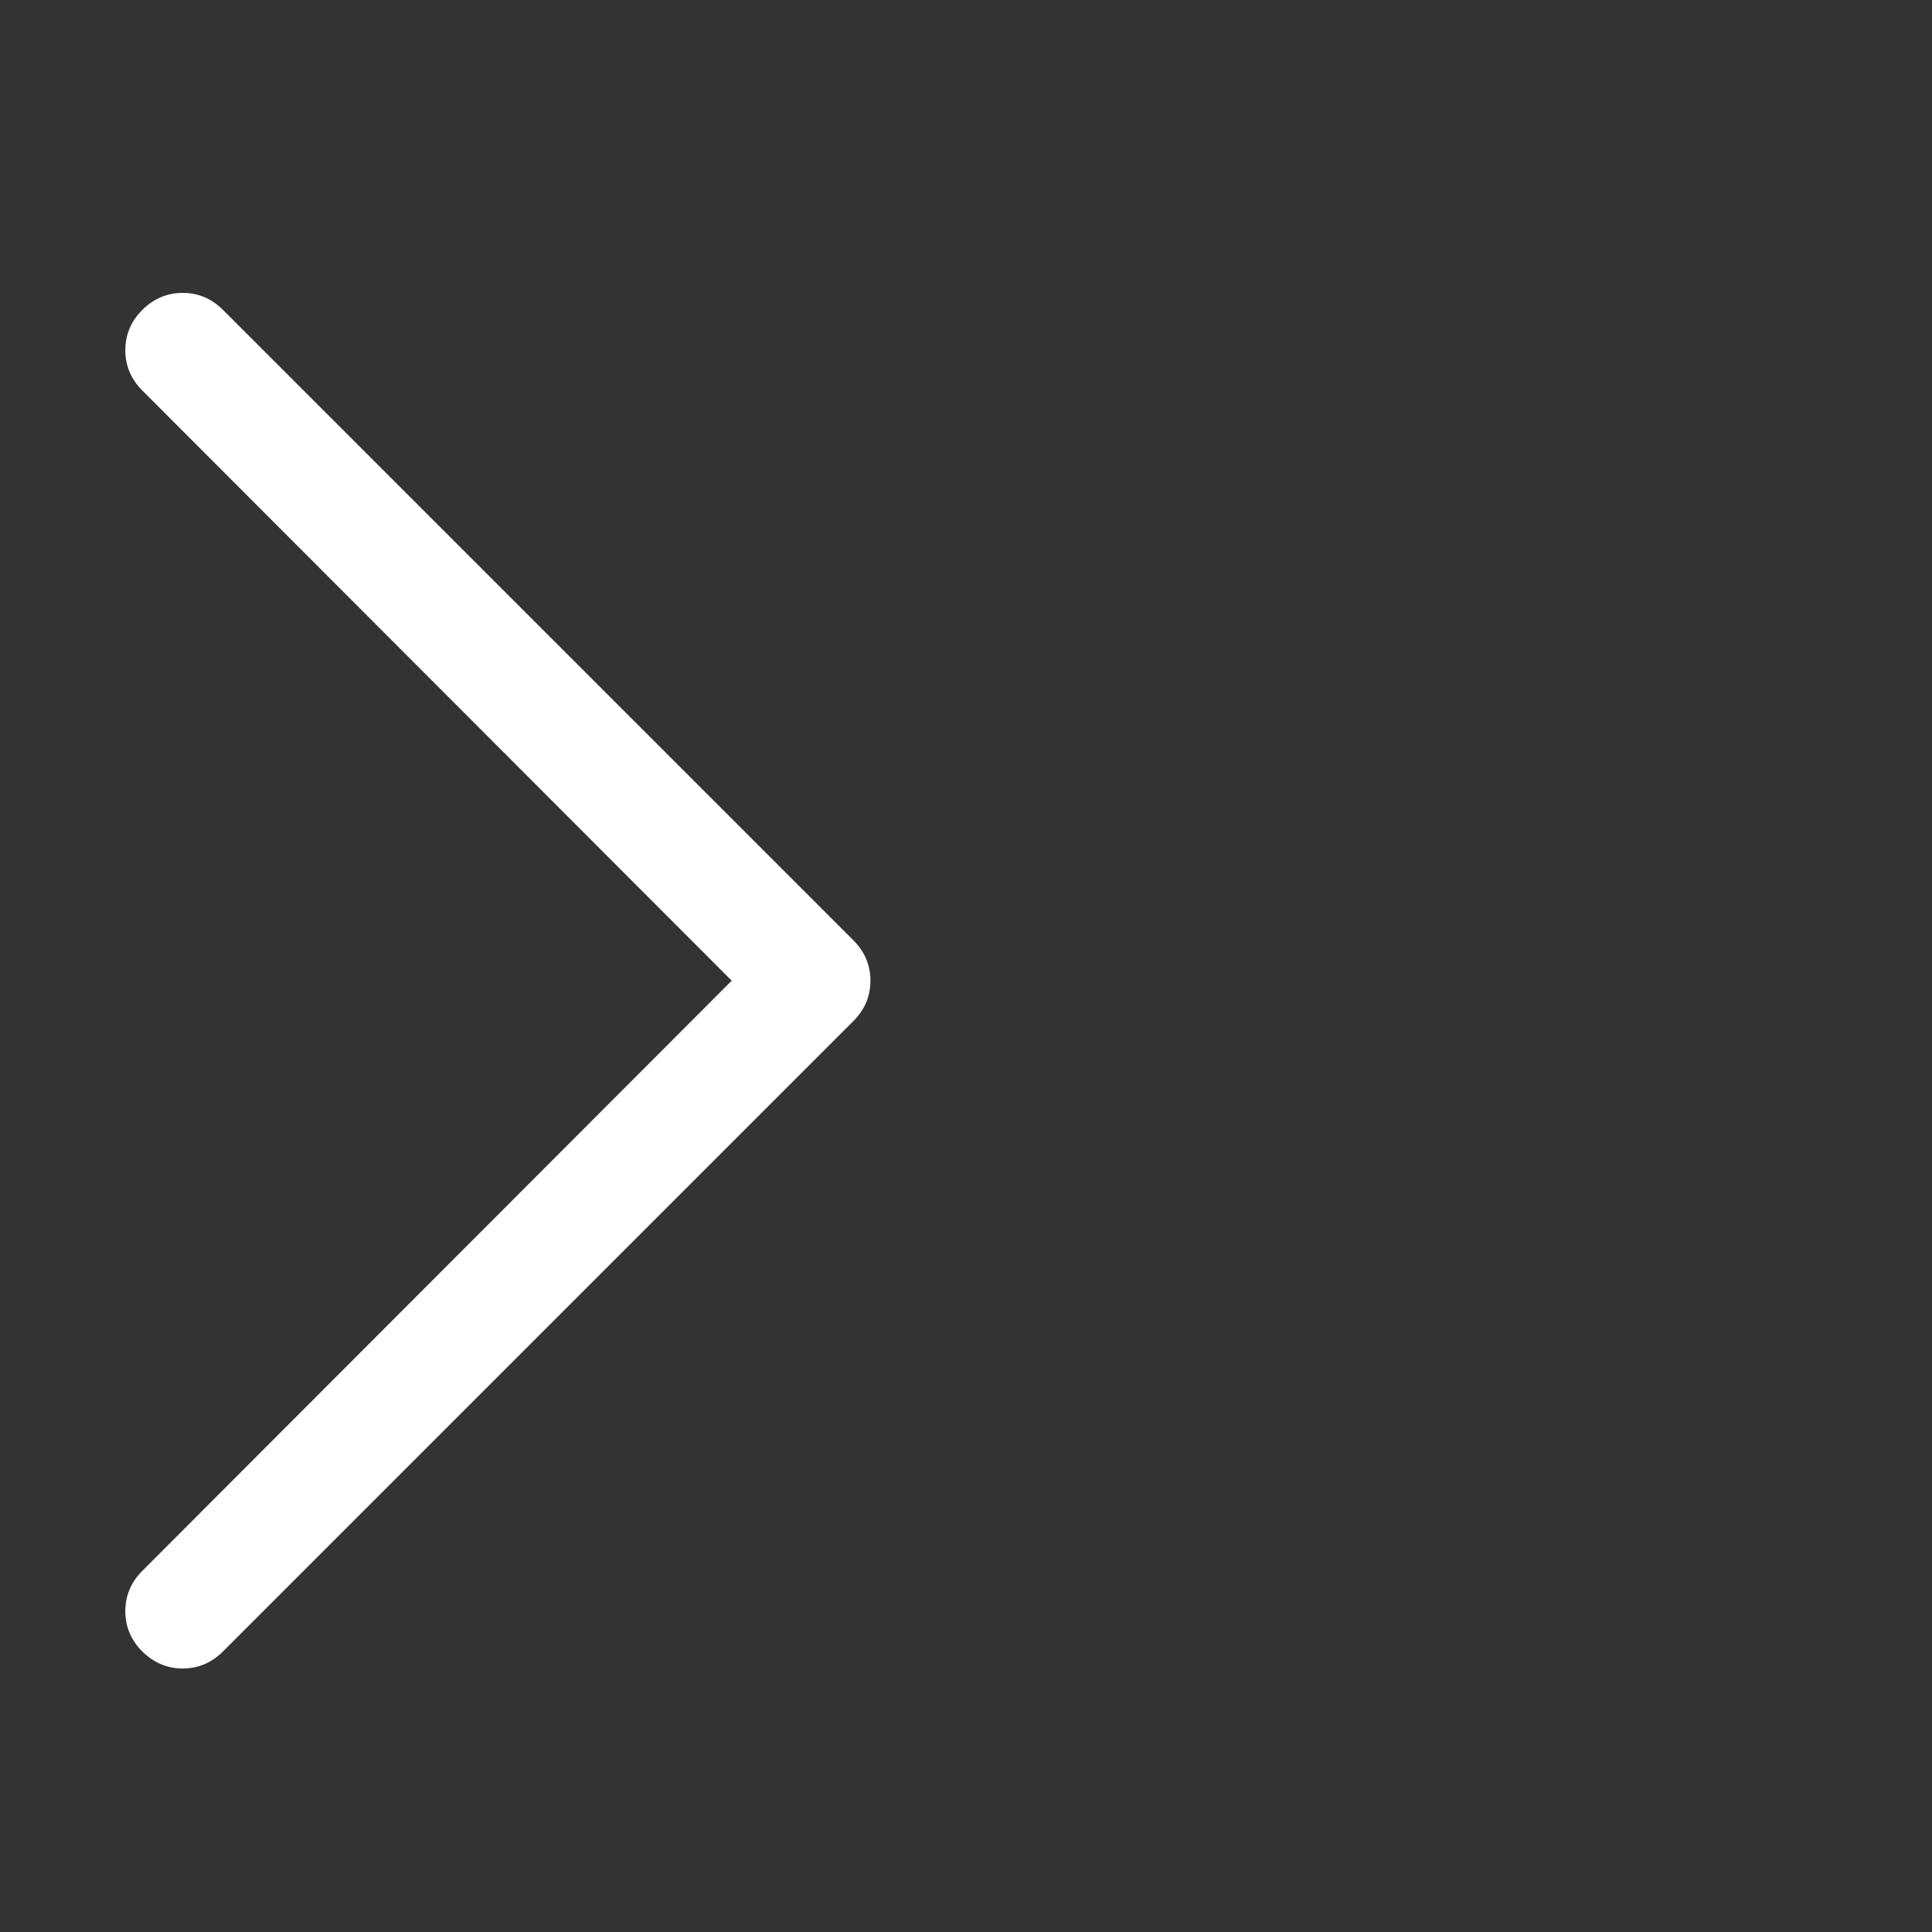 <svg width="15" height="15" viewBox="0 0 15 15" fill="none" xmlns="http://www.w3.org/2000/svg">
<rect x="0" y="0" width="15" height="15" fill="#333333" stroke="none"/>
<g clip-path="url(#clip0_327_620)">
<path d="M0.973 12.509C0.973 12.389 1.017 12.284 1.105 12.196L5.681 7.614L1.105 3.032C1.017 2.944 0.973 2.84 0.973 2.719C0.973 2.598 1.017 2.494 1.105 2.406C1.194 2.318 1.298 2.274 1.418 2.274C1.539 2.274 1.643 2.318 1.731 2.406L6.626 7.301C6.714 7.389 6.758 7.494 6.758 7.614C6.758 7.735 6.714 7.839 6.626 7.927L1.731 12.822C1.643 12.91 1.539 12.954 1.418 12.954C1.298 12.954 1.194 12.91 1.105 12.822C1.017 12.734 0.973 12.63 0.973 12.509Z" fill="white"/>
</g>
<defs>
<clipPath id="clip0_327_620">
<rect width="13.955" height="14.24" fill="white" transform="matrix(1 0 0 -1 0.973 14.734)"/>
</clipPath>
</defs>
</svg>
